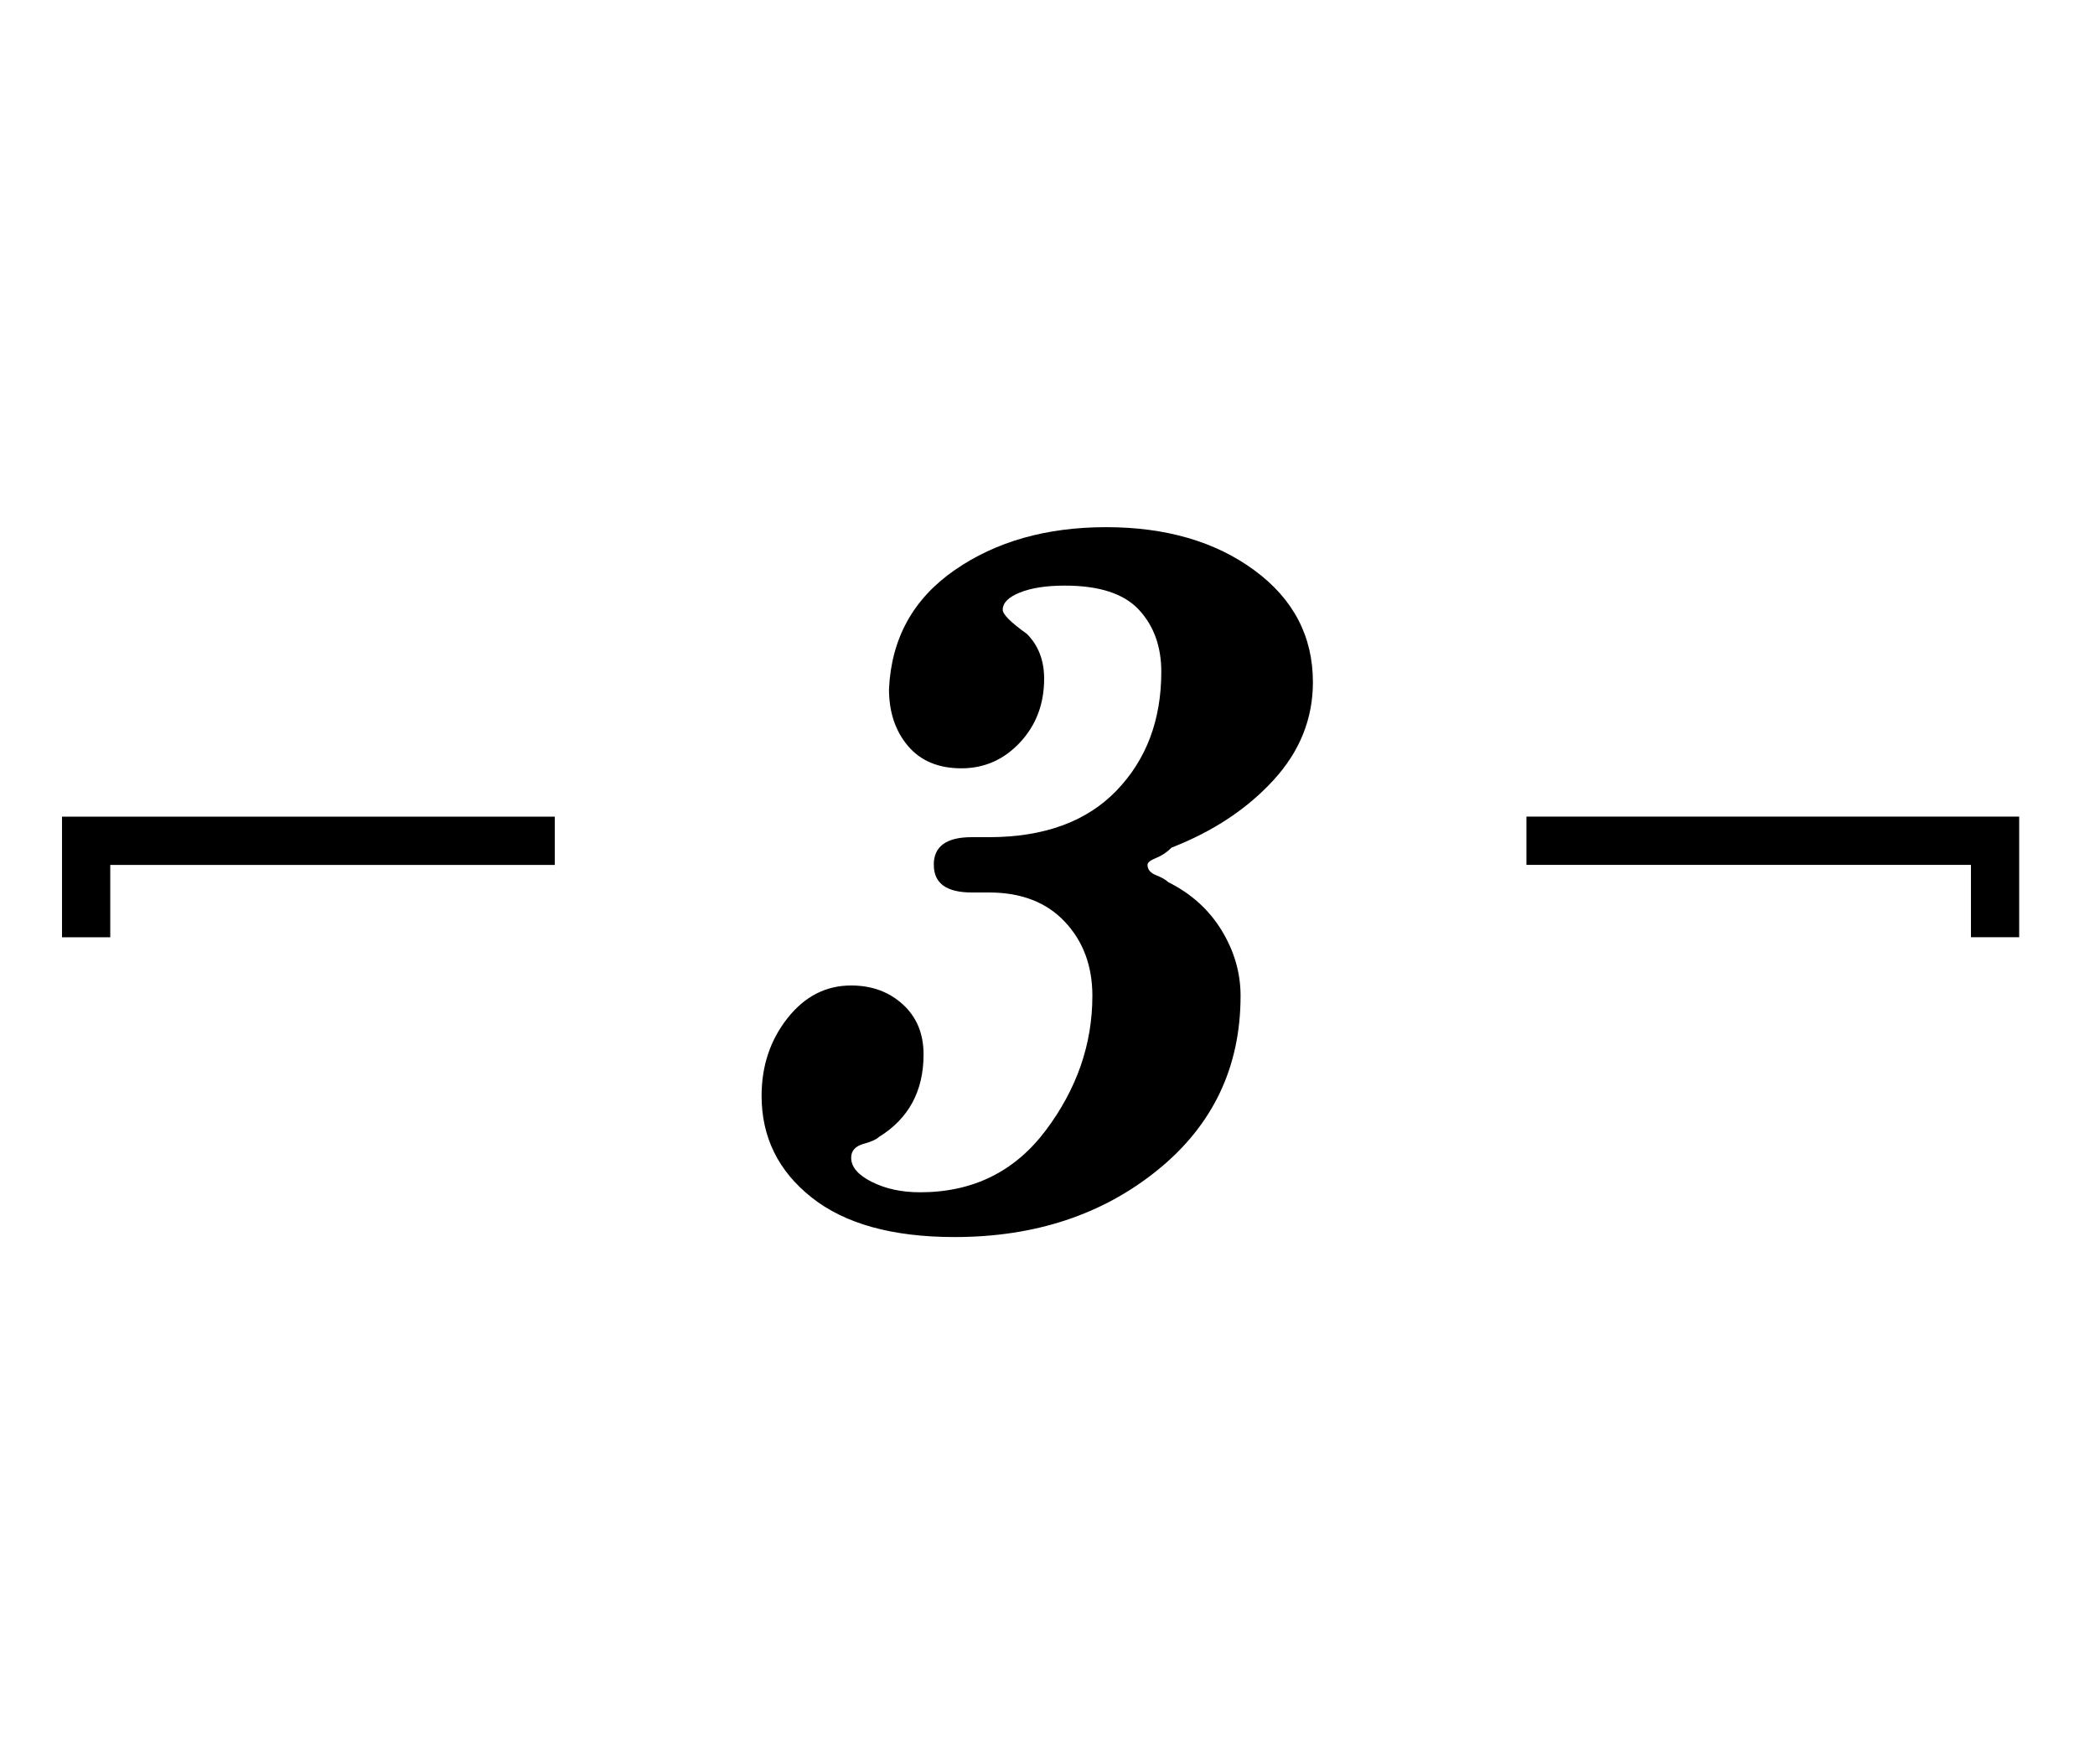 <!-- Generated by IcoMoon.io -->
<svg version="1.1" xmlns="http://www.w3.org/2000/svg" width="38" height="32" viewBox="0 0 38 32">
<title>uniE147</title>
<path d="M36.625 17h-0.875v-1.313h-8.063v-0.875h8.938v2.188zM10.063 15.688h-8.063v1.313h-0.875v-2.188h8.938v0.875zM16.938 15.688q0 0.5 0.688 0.5h0.313q0.875 0 1.375 0.531t0.5 1.344q0 1.313-0.844 2.438t-2.281 1.125q-0.5 0-0.875-0.188t-0.375-0.438q0-0.188 0.219-0.25t0.281-0.125q0.813-0.5 0.813-1.5 0-0.563-0.375-0.906t-0.938-0.344q-0.688 0-1.156 0.594t-0.469 1.406q0 1.125 0.906 1.844t2.594 0.719q2.188 0 3.688-1.219t1.5-3.156q0-0.625-0.344-1.188t-0.969-0.875q-0.063-0.063-0.219-0.125t-0.156-0.188q0-0.063 0.156-0.125t0.281-0.188q1.125-0.438 1.844-1.219t0.719-1.781q0-1.25-1.063-2.031t-2.688-0.781-2.75 0.781-1.188 2.156q0 0.625 0.344 1.031t0.969 0.406 1.063-0.469 0.438-1.156q0-0.5-0.313-0.813-0.438-0.313-0.438-0.438 0-0.188 0.313-0.313t0.813-0.125q0.938 0 1.344 0.438t0.406 1.125q0 1.313-0.813 2.156t-2.313 0.844h-0.313q-0.688 0-0.688 0.5z"></path>
</svg>
